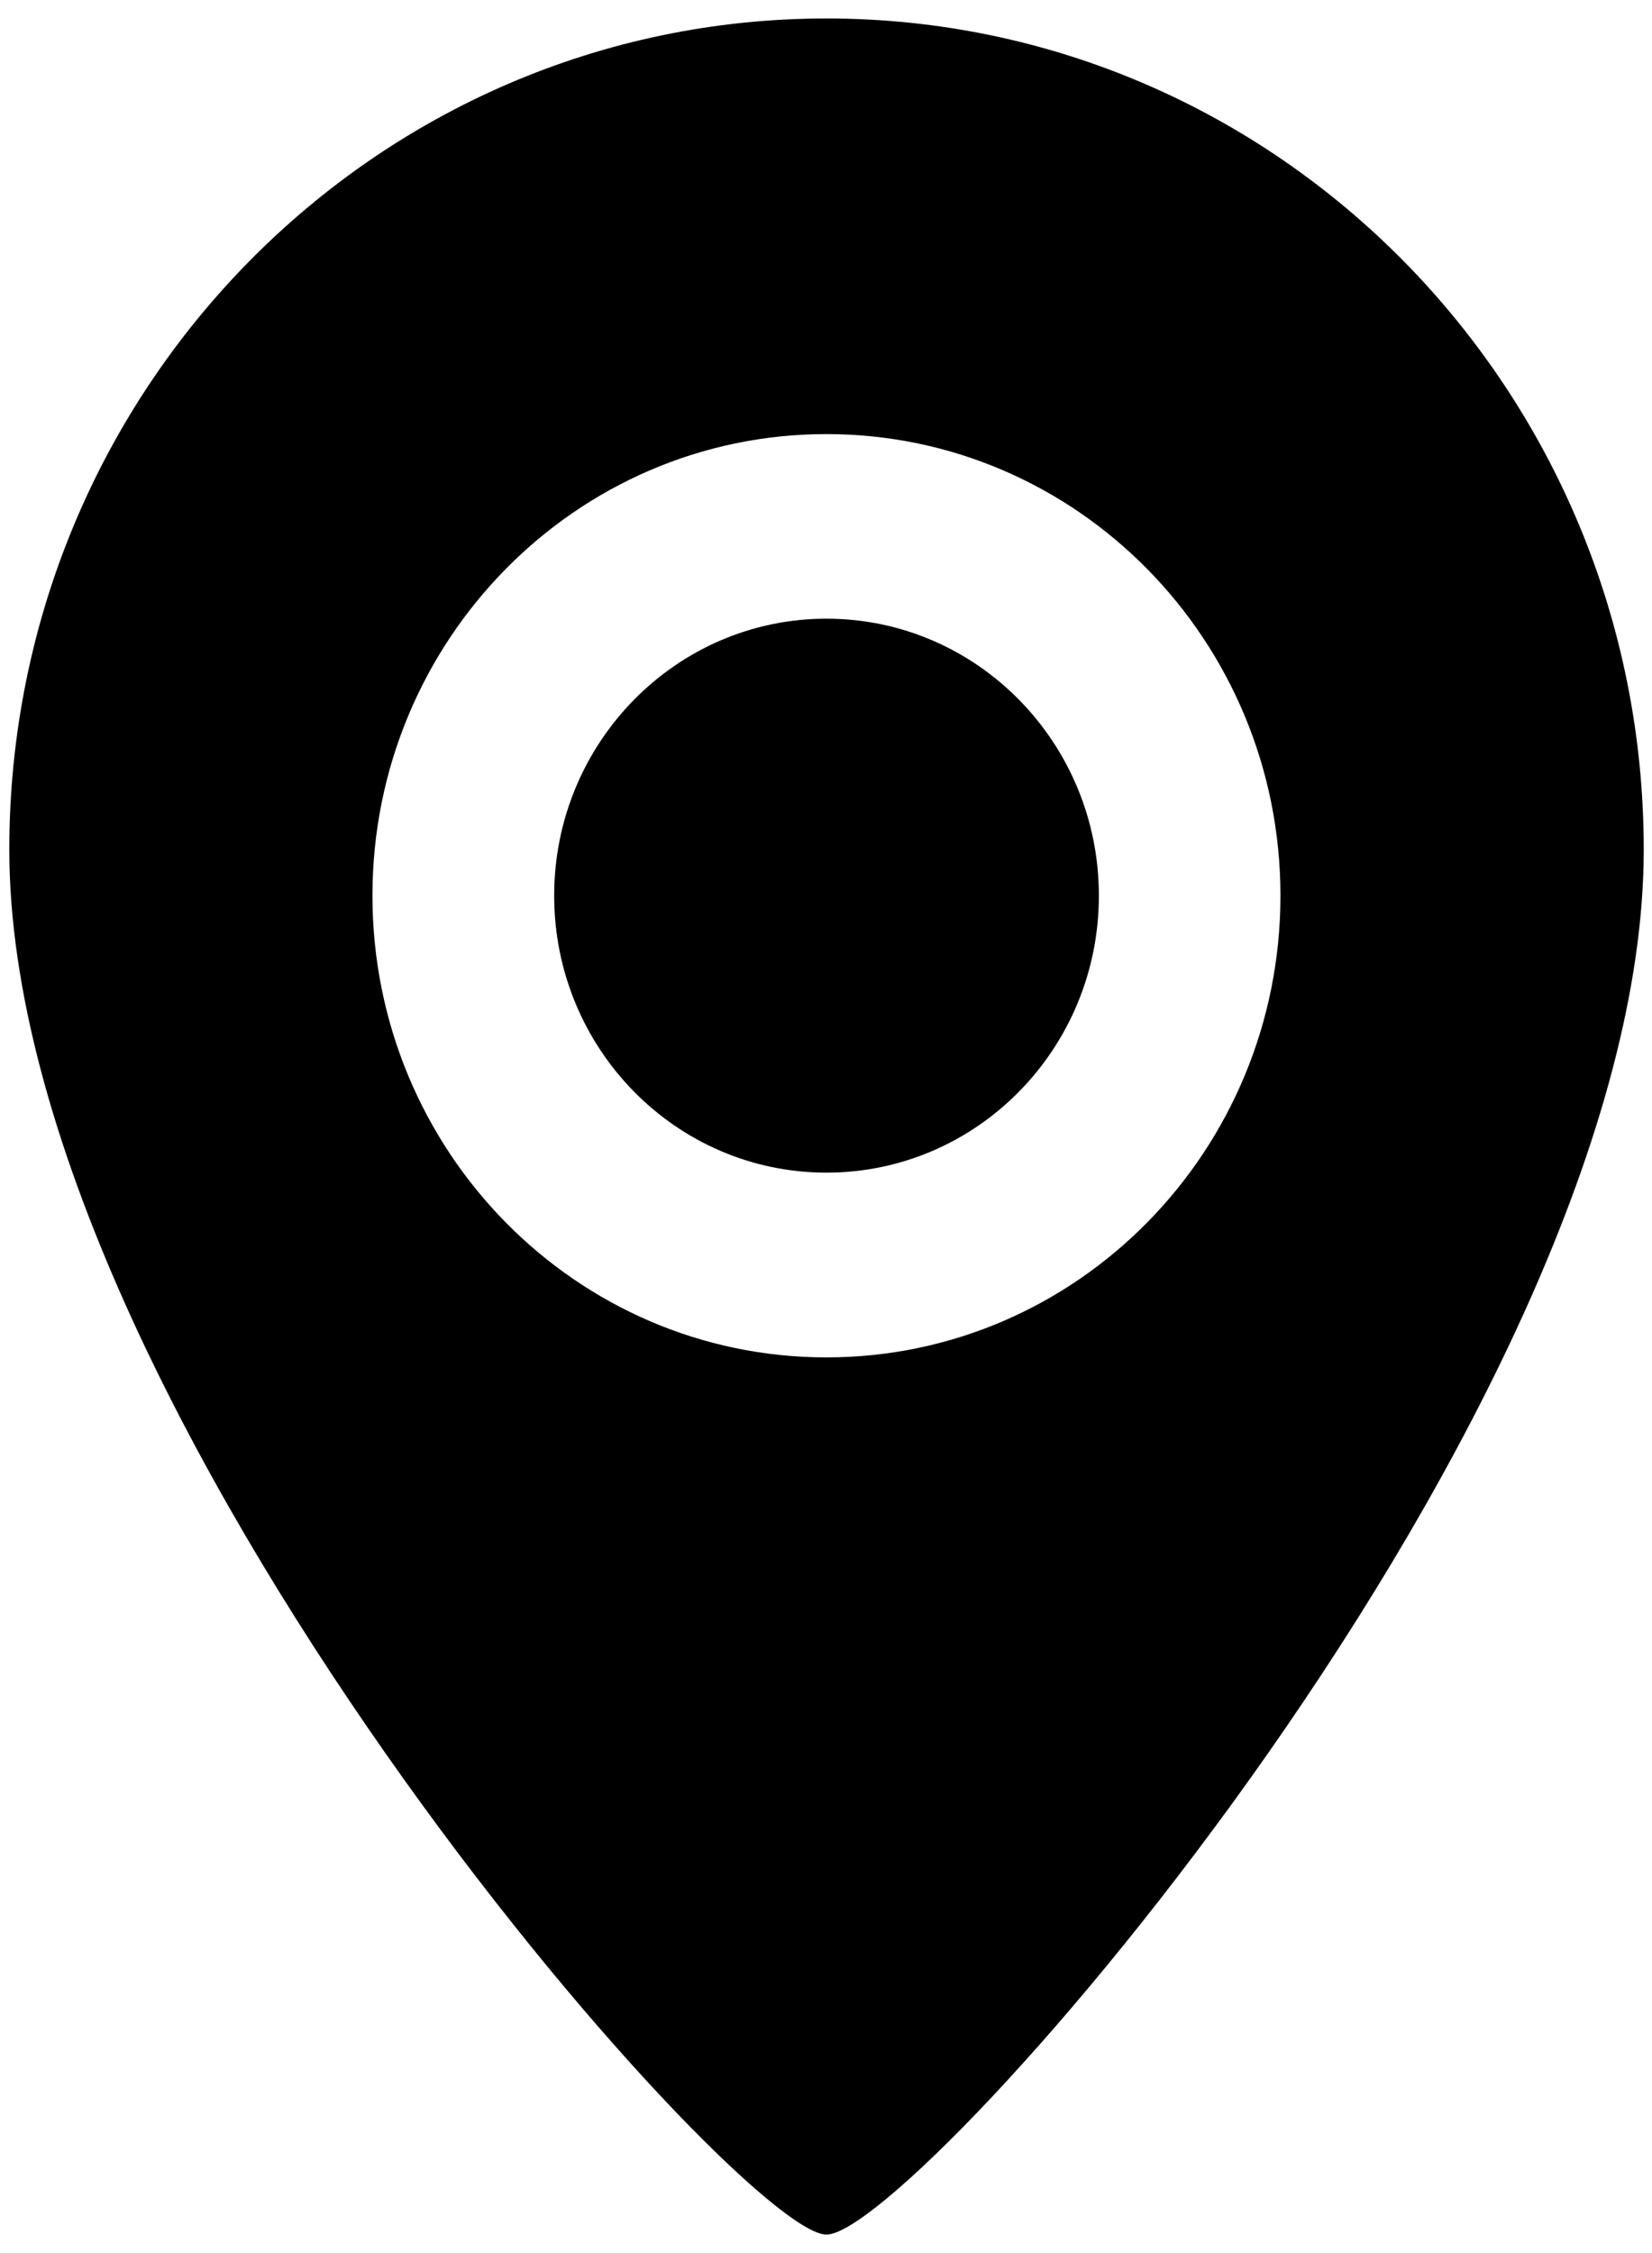 ﻿<?xml version="1.0" encoding="utf-8"?>
<svg version="1.1" xmlns:xlink="http://www.w3.org/1999/xlink" width="11px" height="15px" xmlns="http://www.w3.org/2000/svg">
  <g transform="matrix(1 0 0 1 -1383 -129 )">
    <path d="M 10.945 5.656  C 10.945 9.391  6.098 14.877  5.503 14.877  C 4.917 14.877  0.062 9.391  0.062 5.656  C 0.062 2.6  2.498 0.123  5.503 0.123  C 8.509 0.123  10.945 2.6  10.945 5.656  Z M 8.526 5.963  C 8.526 4.266  7.173 2.89  5.503 2.89  C 3.834 2.89  2.48 4.266  2.48 5.963  C 2.48 7.661  3.834 9.037  5.503 9.037  C 7.173 9.037  8.526 7.661  8.526 5.963  Z M 7.317 5.963  C 7.317 6.982  6.505 7.807  5.503 7.807  C 4.502 7.807  3.69 6.982  3.69 5.963  C 3.69 4.945  4.502 4.119  5.503 4.119  C 6.505 4.119  7.317 4.945  7.317 5.963  Z " fill-rule="nonzero" fill="#000000" stroke="none" transform="matrix(1 0 0 1 1383 129 )" />
  </g>
</svg>